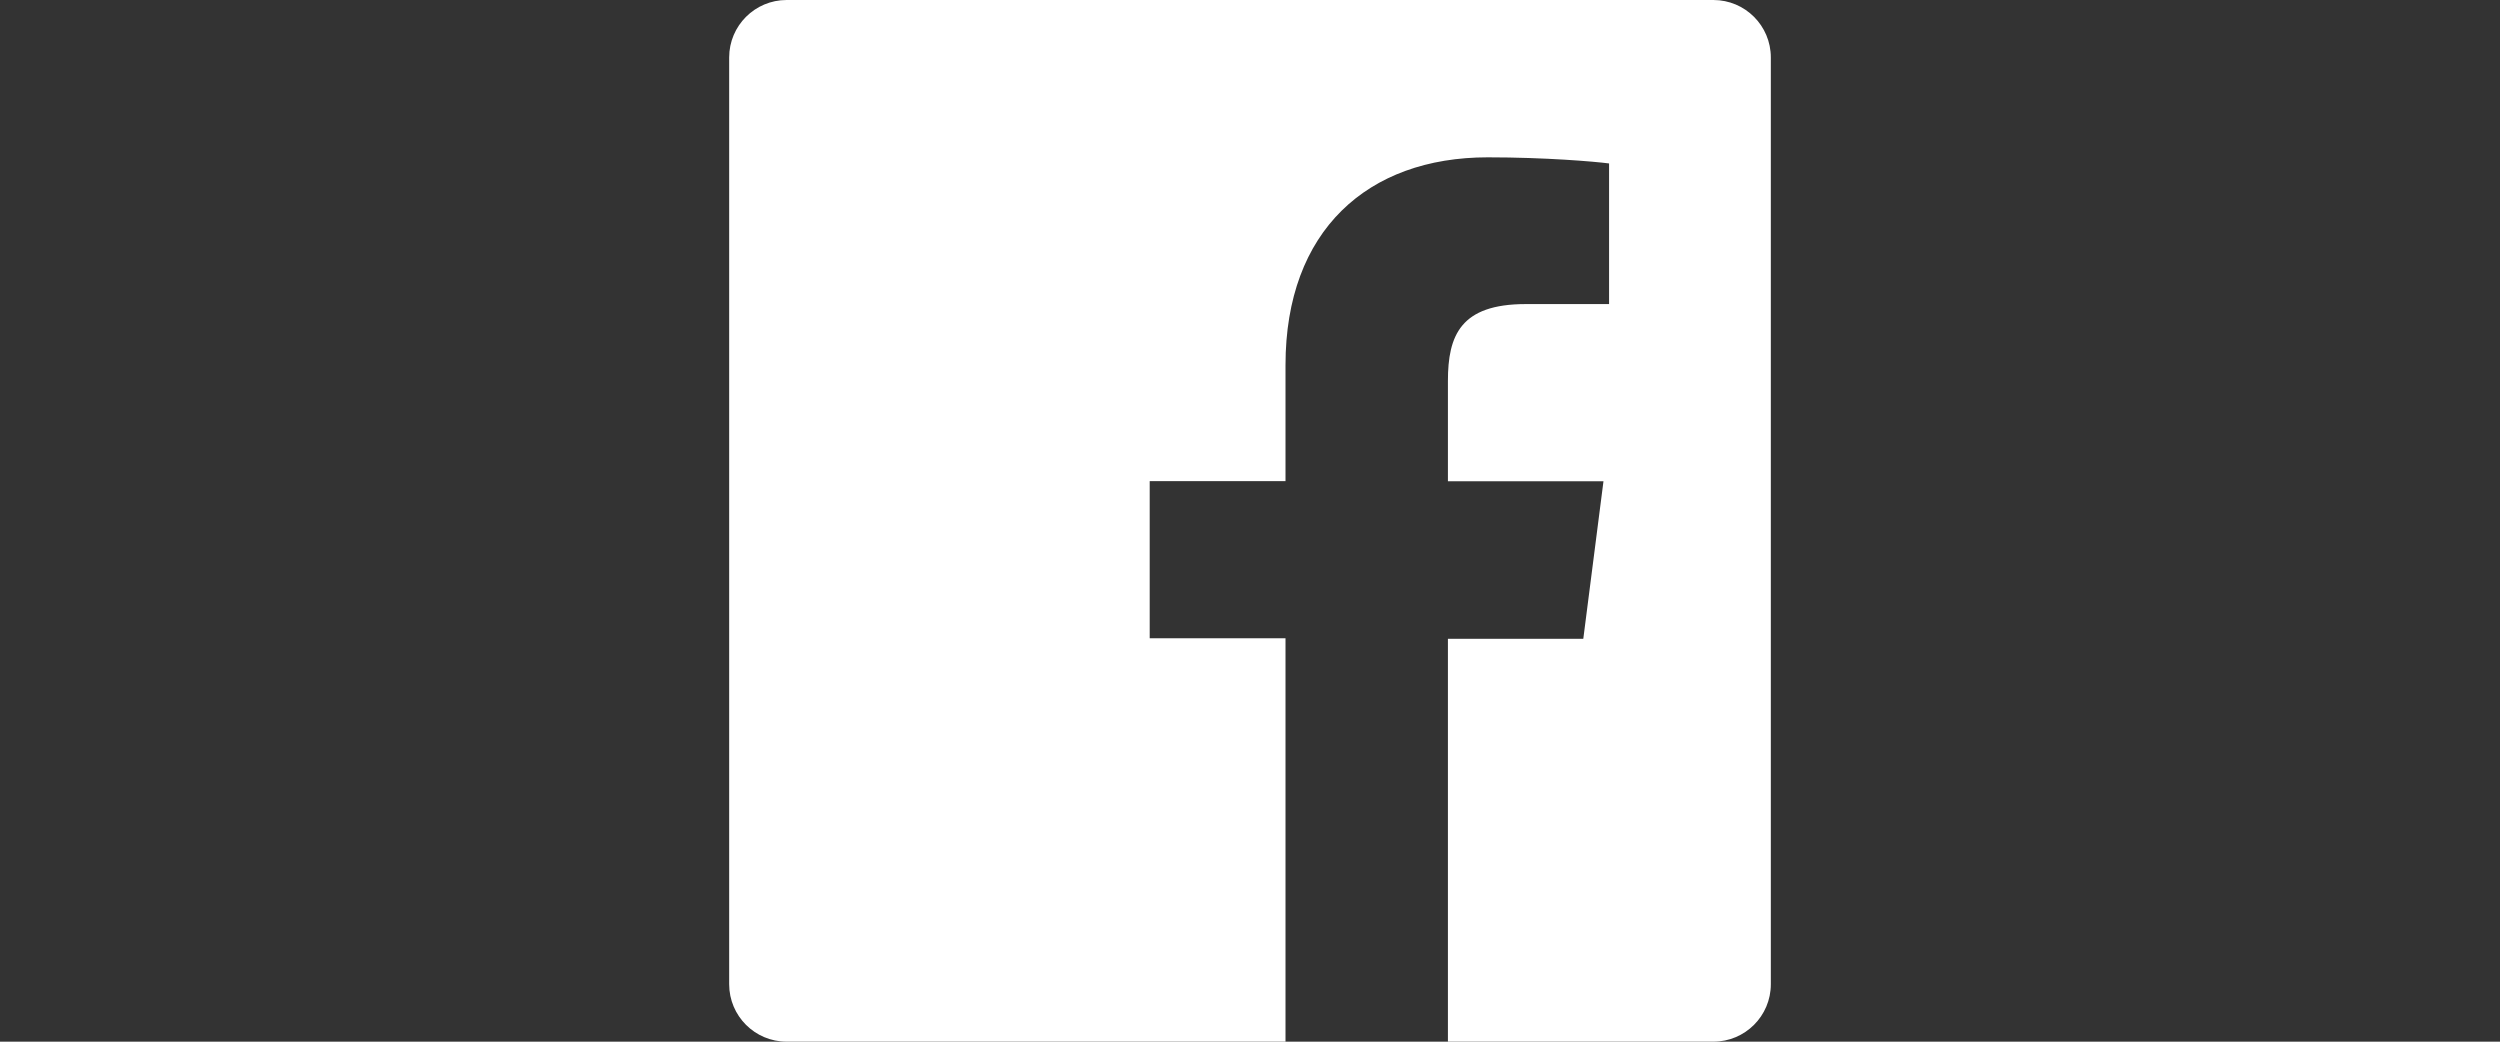 <?xml version="1.0" encoding="utf-8"?>
<!-- Generator: Adobe Illustrator 16.0.0, SVG Export Plug-In . SVG Version: 6.00 Build 0)  -->
<!DOCTYPE svg PUBLIC "-//W3C//DTD SVG 1.1//EN" "http://www.w3.org/Graphics/SVG/1.1/DTD/svg11.dtd">
<svg version="1.1" id="Layer_1" xmlns="http://www.w3.org/2000/svg" xmlns:xlink="http://www.w3.org/1999/xlink" x="0px" y="0px"
	 width="600px" height="250px" viewBox="0 0 600 250" enable-background="new 0 0 600 250" xml:space="preserve">
<rect x="0" y="0" width="600" height="250" fill="#333333" stroke="none"/>
<title  id="facebook-icon">Facebook icon</title>
<path fill="#FFFFFF" d="M411.209,0H188.792C181.177,0,175,6.177,175,13.792v222.417c0,7.625,6.177,13.791,13.792,13.791h119.73
	v-96.812h-32.594v-37.719h32.594V87.604c0-32.281,19.729-49.844,48.531-49.844c13.801,0,25.666,1.011,29.125,1.469v33.75h-20.012
	c-15.625,0-18.666,7.511-18.666,18.448V115.5h37.334l-4.844,37.812H347.5V250h63.697c7.637,0,13.803-6.166,13.803-13.791V13.792
	C425,6.177,418.834,0,411.209,0"/>
</svg>
